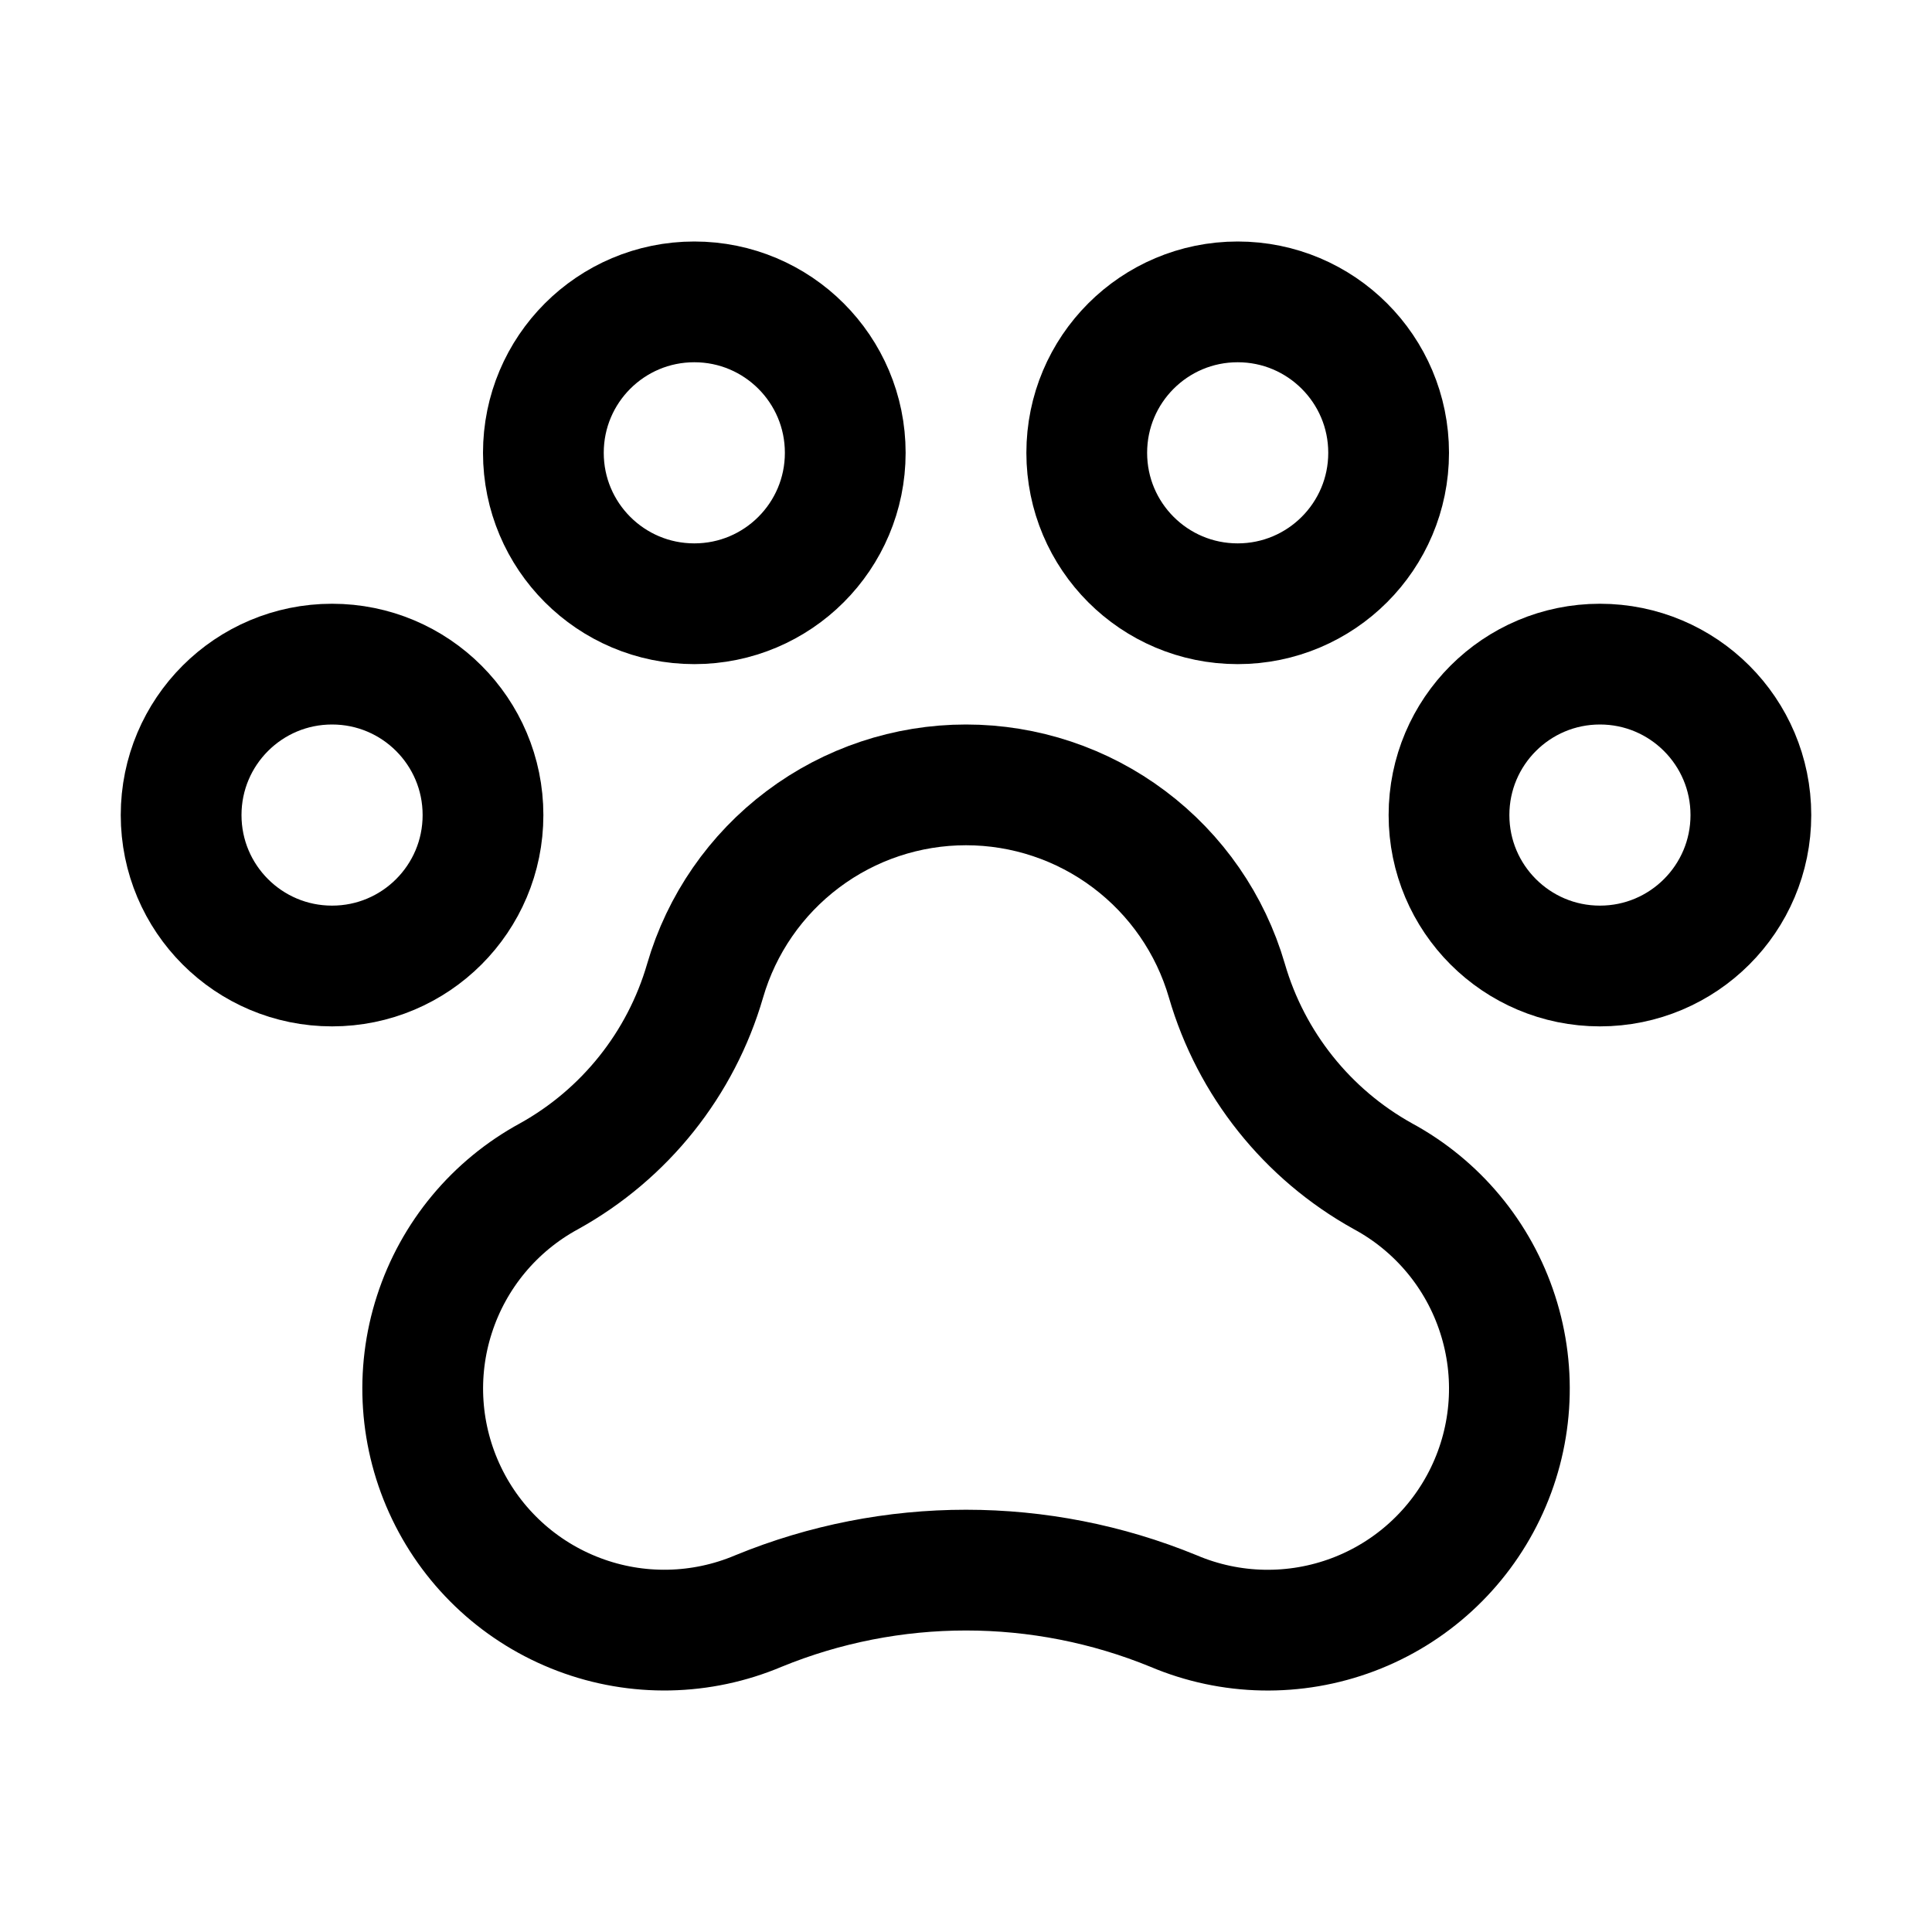<svg width="24" height="24" viewBox="0 0 24 24" fill="none" xmlns="http://www.w3.org/2000/svg">
<path d="M19.875 12C20.91 12 21.75 11.161 21.75 10.125C21.75 9.089 20.91 8.25 19.875 8.25C18.84 8.25 18 9.089 18 10.125C18 11.161 18.84 12 19.875 12Z" stroke="black" stroke-width="1.5" stroke-linecap="round" stroke-linejoin="round"/>
<path d="M4.125 12C5.161 12 6 11.161 6 10.125C6 9.089 5.161 8.25 4.125 8.25C3.089 8.25 2.25 9.089 2.25 10.125C2.25 11.161 3.089 12 4.125 12Z" stroke="black" stroke-width="1.5" stroke-linecap="round" stroke-linejoin="round"/>
<path d="M8.625 7.5C9.661 7.5 10.5 6.661 10.5 5.625C10.5 4.589 9.661 3.75 8.625 3.75C7.589 3.75 6.75 4.589 6.75 5.625C6.75 6.661 7.589 7.5 8.625 7.5Z" stroke="black" stroke-width="1.5" stroke-linecap="round" stroke-linejoin="round"/>
<path d="M15.375 7.5C16.41 7.5 17.25 6.661 17.25 5.625C17.25 4.589 16.41 3.75 15.375 3.75C14.339 3.75 13.5 4.589 13.5 5.625C13.5 6.661 14.339 7.5 15.375 7.5Z" stroke="black" stroke-width="1.5" stroke-linecap="round" stroke-linejoin="round"/>
<path d="M17.178 14.611C16.238 14.089 15.541 13.216 15.241 12.183L15.241 12.183C15.037 11.481 14.611 10.865 14.026 10.426C13.442 9.987 12.731 9.75 12 9.75C11.269 9.75 10.558 9.987 9.974 10.426C9.389 10.865 8.963 11.481 8.759 12.183L8.759 12.183C8.459 13.216 7.762 14.089 6.822 14.611C6.144 14.979 5.634 15.592 5.397 16.326C5.159 17.059 5.214 17.856 5.548 18.55C5.882 19.245 6.471 19.784 7.192 20.056C7.913 20.329 8.711 20.313 9.421 20.013C11.073 19.335 12.927 19.335 14.579 20.013C15.289 20.314 16.088 20.329 16.809 20.057C17.53 19.785 18.119 19.245 18.453 18.551C18.788 17.856 18.842 17.059 18.604 16.326C18.367 15.592 17.856 14.978 17.178 14.611H17.178Z" stroke="black" stroke-width="1.5" stroke-linecap="round" stroke-linejoin="round"/>
</svg>
